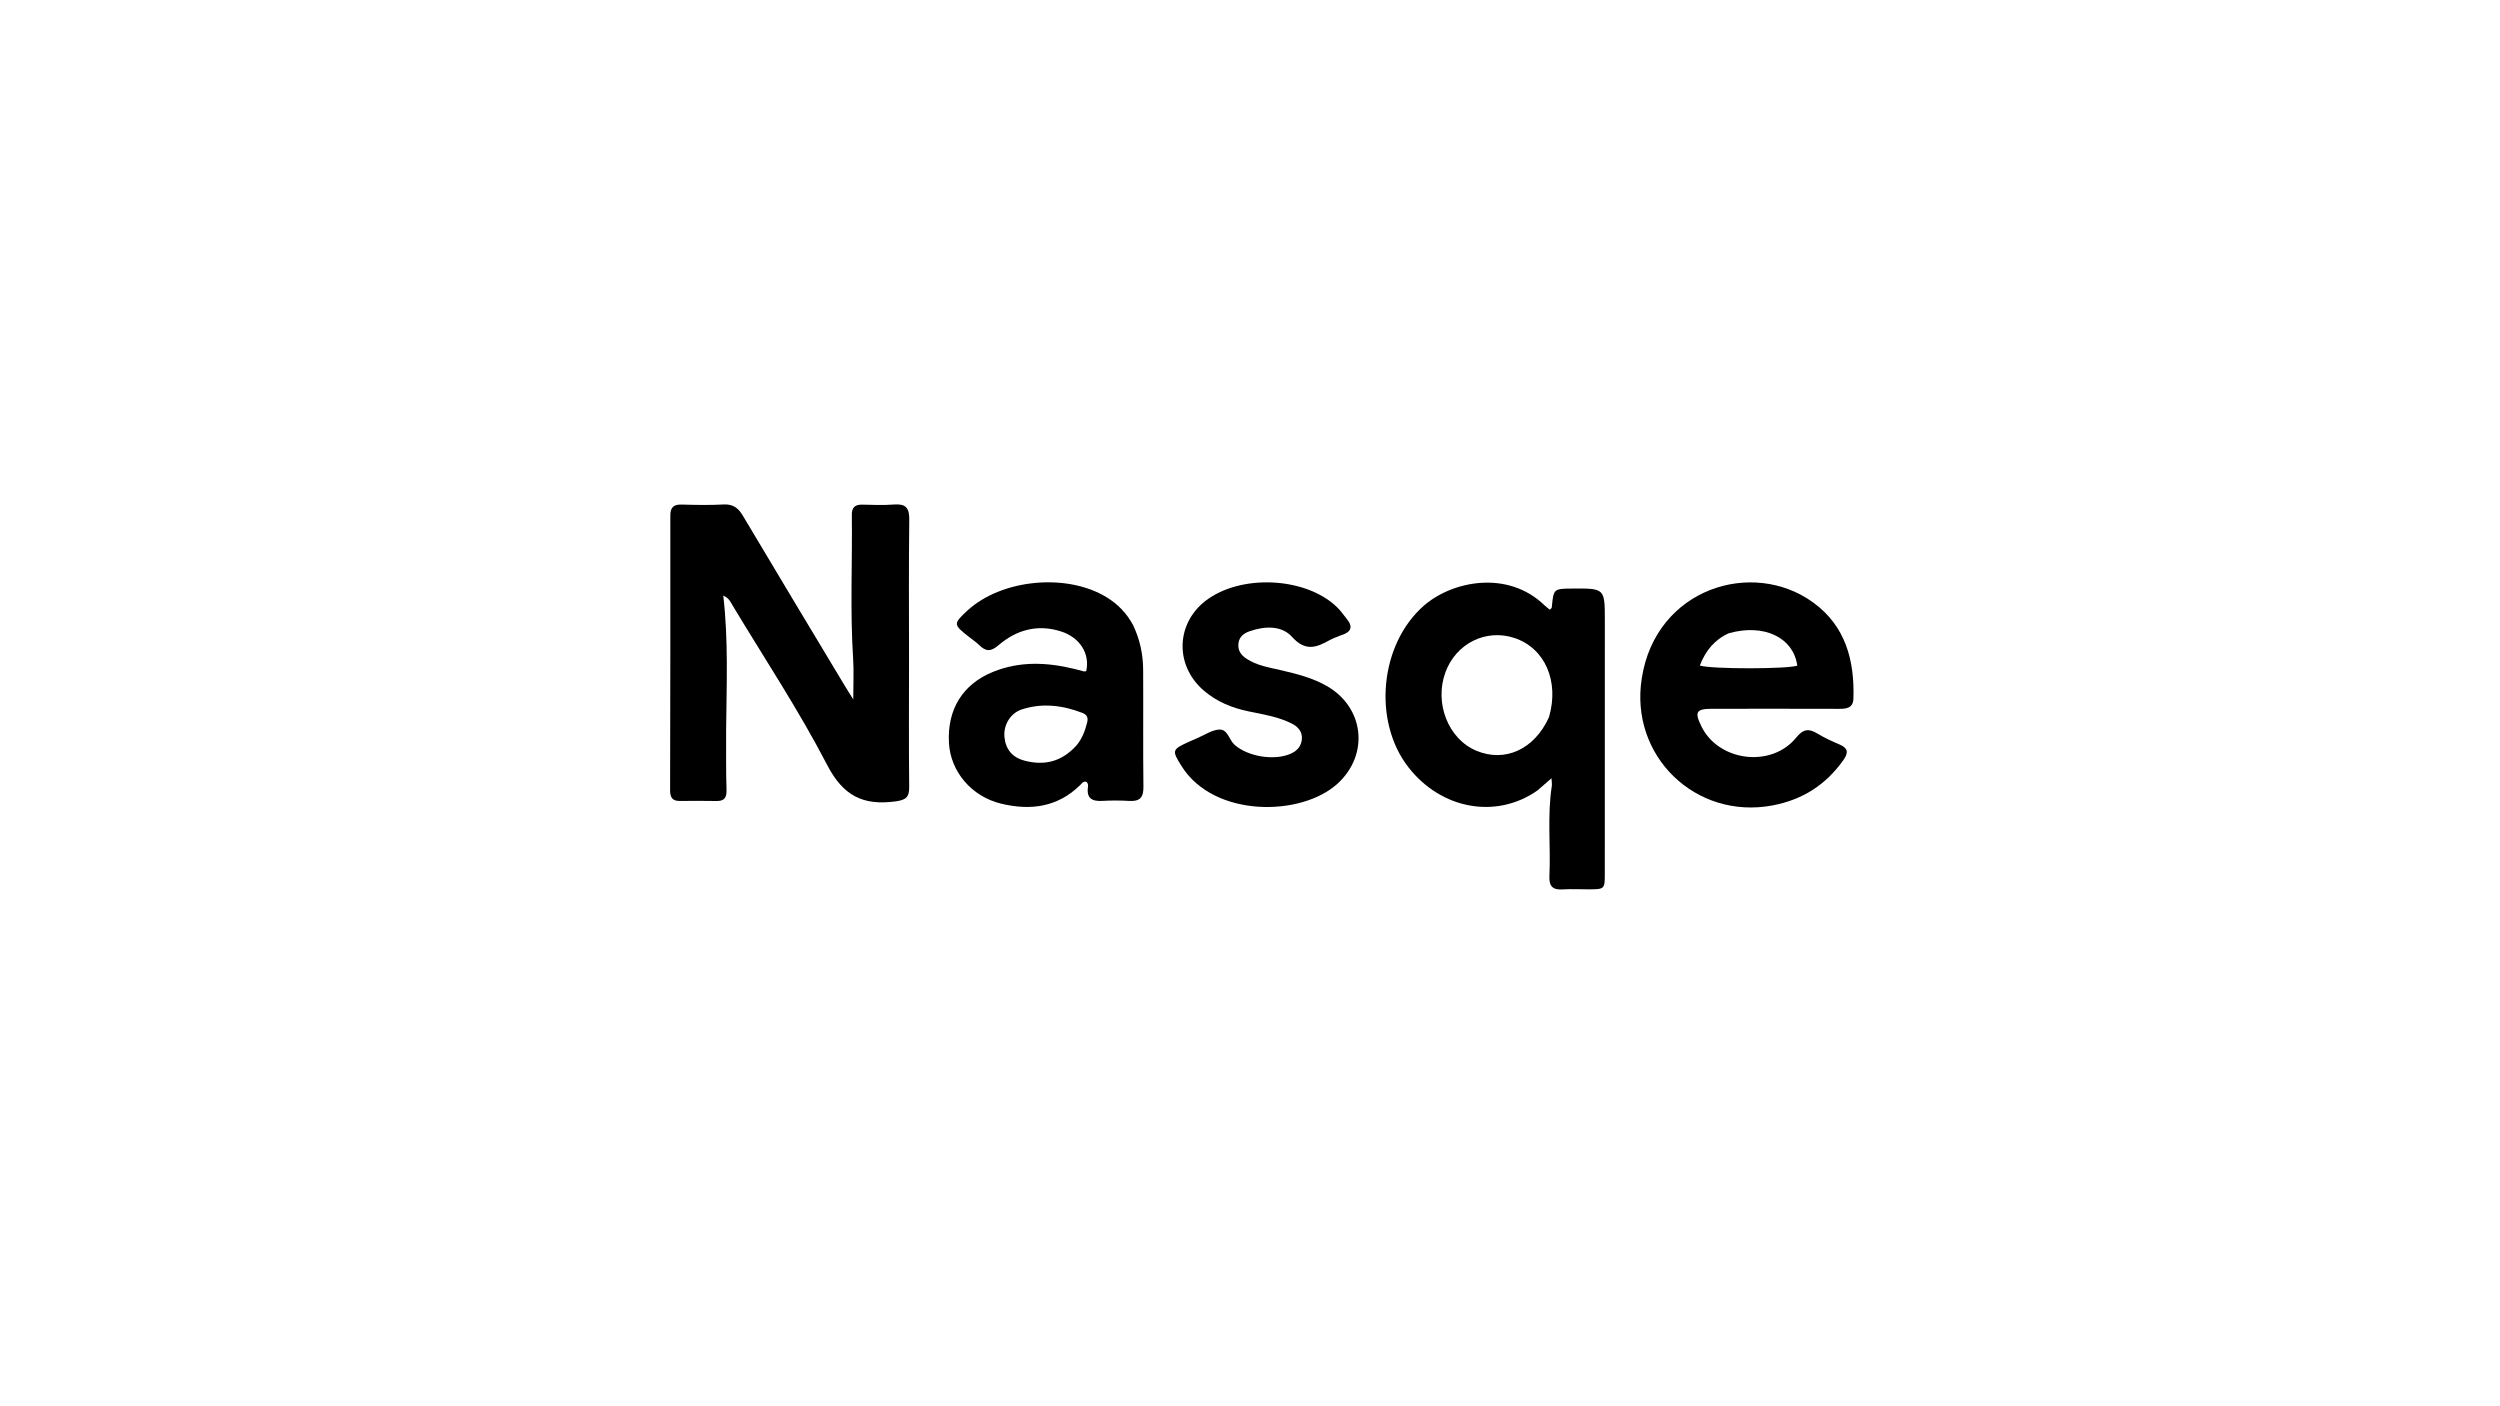 <svg version="1.1" id="Layer_1" xmlns="http://www.w3.org/2000/svg" xmlns:xlink="http://www.w3.org/1999/xlink" x="0px" y="0px"
	 width="100%" viewBox="0 0 1024 576" enable-background="new 0 0 1024 576" xml:space="preserve">
<path fill="#000000" opacity="1" stroke="none" 
	d="
M297.421,298.997 
	C297.45,307.493 297.323,315.495 297.583,323.484 
	C297.688,326.724 296.713,328.147 293.45,328.092 
	C288.451,328.008 283.45,328.004 278.452,328.071 
	C275.384,328.112 274.467,326.582 274.474,323.716 
	C274.559,286.218 274.614,248.721 274.568,211.224 
	C274.564,207.655 276.01,206.574 279.348,206.668 
	C285.01,206.829 290.692,206.94 296.341,206.634 
	C300.236,206.422 302.374,208.033 304.287,211.252 
	C318.16,234.597 332.185,257.852 346.167,281.133 
	C347.016,282.546 347.911,283.932 349.494,286.468 
	C349.494,280.092 349.777,274.943 349.444,269.833 
	C348.165,250.186 349.16,230.527 348.905,210.877 
	C348.867,207.966 350.152,206.626 353.13,206.696 
	C357.461,206.798 361.816,206.984 366.123,206.649 
	C370.869,206.279 372.499,207.91 372.436,212.804 
	C372.192,231.966 372.342,251.134 372.34,270.299 
	C372.339,287.632 372.215,304.965 372.405,322.296 
	C372.452,326.593 371.036,327.679 366.769,328.253 
	C353.629,330.021 345.409,326.063 338.84,313.388 
	C327.211,290.949 313.169,269.76 300.111,248.063 
	C299.287,246.695 298.725,245.056 296.251,243.947 
	C298.395,262.409 297.592,280.457 297.421,298.997 
z"/>
<path fill="#000000" opacity="1" stroke="none" 
	d="
M629.681,323.81 
	C612.847,335.608 590.384,331.482 576.99,314.41 
	C562.119,295.454 565.147,263.798 583.274,248.029 
	C594.78,238.019 617.472,233.307 632.604,247.91 
	C633.291,248.573 634.077,249.134 634.823,249.747 
	C635.214,249.308 635.581,249.09 635.605,248.84 
	C636.339,241.127 636.334,241.126 644.074,241.073 
	C657.337,240.982 657.343,240.982 657.342,254.236 
	C657.34,288.729 657.337,323.222 657.324,357.715 
	C657.322,364.237 657.299,364.246 650.612,364.271 
	C647.113,364.284 643.601,364.073 640.118,364.304 
	C636.039,364.575 634.438,363.057 634.637,358.873 
	C635.221,346.579 633.706,334.228 635.617,321.961 
	C635.739,321.175 635.565,320.343 635.495,318.77 
	C633.343,320.641 631.65,322.112 629.681,323.81 
M634.455,293.777 
	C638.778,279.055 632.801,265.412 620.224,261.289 
	C608.579,257.472 596.34,263.599 592.036,275.401 
	C587.428,288.035 593.213,302.686 604.711,307.503 
	C616.357,312.382 628.445,307.044 634.455,293.777 
z"/>
<path fill="#000000" opacity="1" stroke="none" 
	d="
M672.485,277.757 
	C678.206,240.996 717.816,228.676 742.726,246.817 
	C755.926,256.431 759.666,270.504 759.16,286.1 
	C759.032,290.023 756.394,290.353 753.255,290.341 
	C735.926,290.277 718.597,290.311 701.268,290.322 
	C694.734,290.326 693.973,291.615 696.933,297.598 
	C704.021,311.924 725.55,314.631 735.717,302.129 
	C738.652,298.521 740.862,298.336 744.411,300.464 
	C747.259,302.172 750.297,303.606 753.364,304.892 
	C756.897,306.373 757.282,308.171 755.063,311.309 
	C747.87,321.483 738.275,327.594 726.006,329.905 
	C694.575,335.825 667.369,309.657 672.485,277.757 
M708.133,259.372 
	C702.211,262.029 698.571,266.604 696.242,272.609 
	C701.341,274.151 732.33,274.04 736.171,272.651 
	C734.587,261.213 722.674,255.304 708.133,259.372 
z"/>
<path fill="#000000" opacity="1" stroke="none" 
	d="
M464.138,256.097 
	C466.972,262.108 468.198,268.135 468.237,274.343 
	C468.338,290.338 468.15,306.335 468.347,322.327 
	C468.402,326.756 466.755,328.326 462.495,328.061 
	C458.843,327.834 455.158,327.845 451.504,328.047 
	C447.424,328.273 445.016,327.109 445.611,322.494 
	C445.71,321.724 445.766,320.81 444.942,320.23 
	C443.722,319.908 443.139,320.874 442.469,321.534 
	C433.201,330.674 422.026,332.085 410.025,329.17 
	C397.908,326.227 389.367,316.039 388.695,304.39 
	C387.896,290.565 394.369,280.205 406.73,275.2 
	C417.73,270.745 428.856,271.261 440.087,273.99 
	C441.38,274.304 442.654,274.695 443.948,275.001 
	C444.245,275.071 444.591,274.935 444.914,274.888 
	C446.525,267.801 442.35,261.119 434.601,258.633 
	C424.998,255.552 416.336,257.98 408.985,264.287 
	C405.754,267.059 403.767,266.852 401.084,264.234 
	C399.78,262.96 398.242,261.924 396.799,260.794 
	C390.43,255.806 390.412,255.468 396.276,250.071 
	C410.306,237.159 437.137,234.638 453.375,244.707 
	C457.854,247.483 461.458,251.098 464.138,256.097 
M440.909,305.358 
	C443.208,302.618 444.425,299.383 445.294,295.966 
	C445.784,294.039 445.258,292.743 443.363,292.011 
	C435.241,288.874 426.933,287.839 418.548,290.575 
	C413.81,292.122 410.923,297.035 411.433,302.006 
	C411.943,306.968 414.712,310.273 419.588,311.553 
	C427.593,313.655 434.687,312.191 440.909,305.358 
z"/>
<path fill="#000000" opacity="1" stroke="none" 
	d="
M549.053,260.293 
	C547.331,261.018 545.888,261.491 544.589,262.221 
	C539.142,265.286 534.643,266.908 529.2,260.851 
	C524.955,256.127 517.983,256.395 511.78,258.581 
	C509.491,259.388 507.643,260.757 507.28,263.432 
	C506.895,266.264 508.231,268.244 510.459,269.736 
	C514.873,272.693 520.057,273.421 525.058,274.601 
	C531.392,276.096 537.652,277.682 543.383,280.943 
	C558.805,289.716 560.951,309.018 547.87,320.969 
	C532.963,334.588 497.309,334.919 484.068,313.942 
	C479.973,307.454 479.967,307.027 486.793,303.927 
	C488.006,303.377 489.224,302.836 490.45,302.316 
	C493.358,301.084 496.204,299.109 499.202,298.836 
	C502.883,298.502 503.368,302.991 505.633,305.024 
	C511.027,309.868 521.897,311.72 528.695,308.715 
	C531.414,307.514 533.05,305.512 533.253,302.668 
	C533.465,299.703 531.699,297.677 529.137,296.381 
	C523.563,293.559 517.44,292.625 511.422,291.377 
	C504.621,289.967 498.397,287.433 493.069,282.851 
	C480.736,272.244 481.668,254.356 495.072,245.165 
	C510.225,234.775 536.541,236.887 548.394,249.474 
	C549.529,250.68 550.451,252.085 551.52,253.357 
	C554.37,256.749 553.543,258.966 549.053,260.293 
z"/>
</svg>